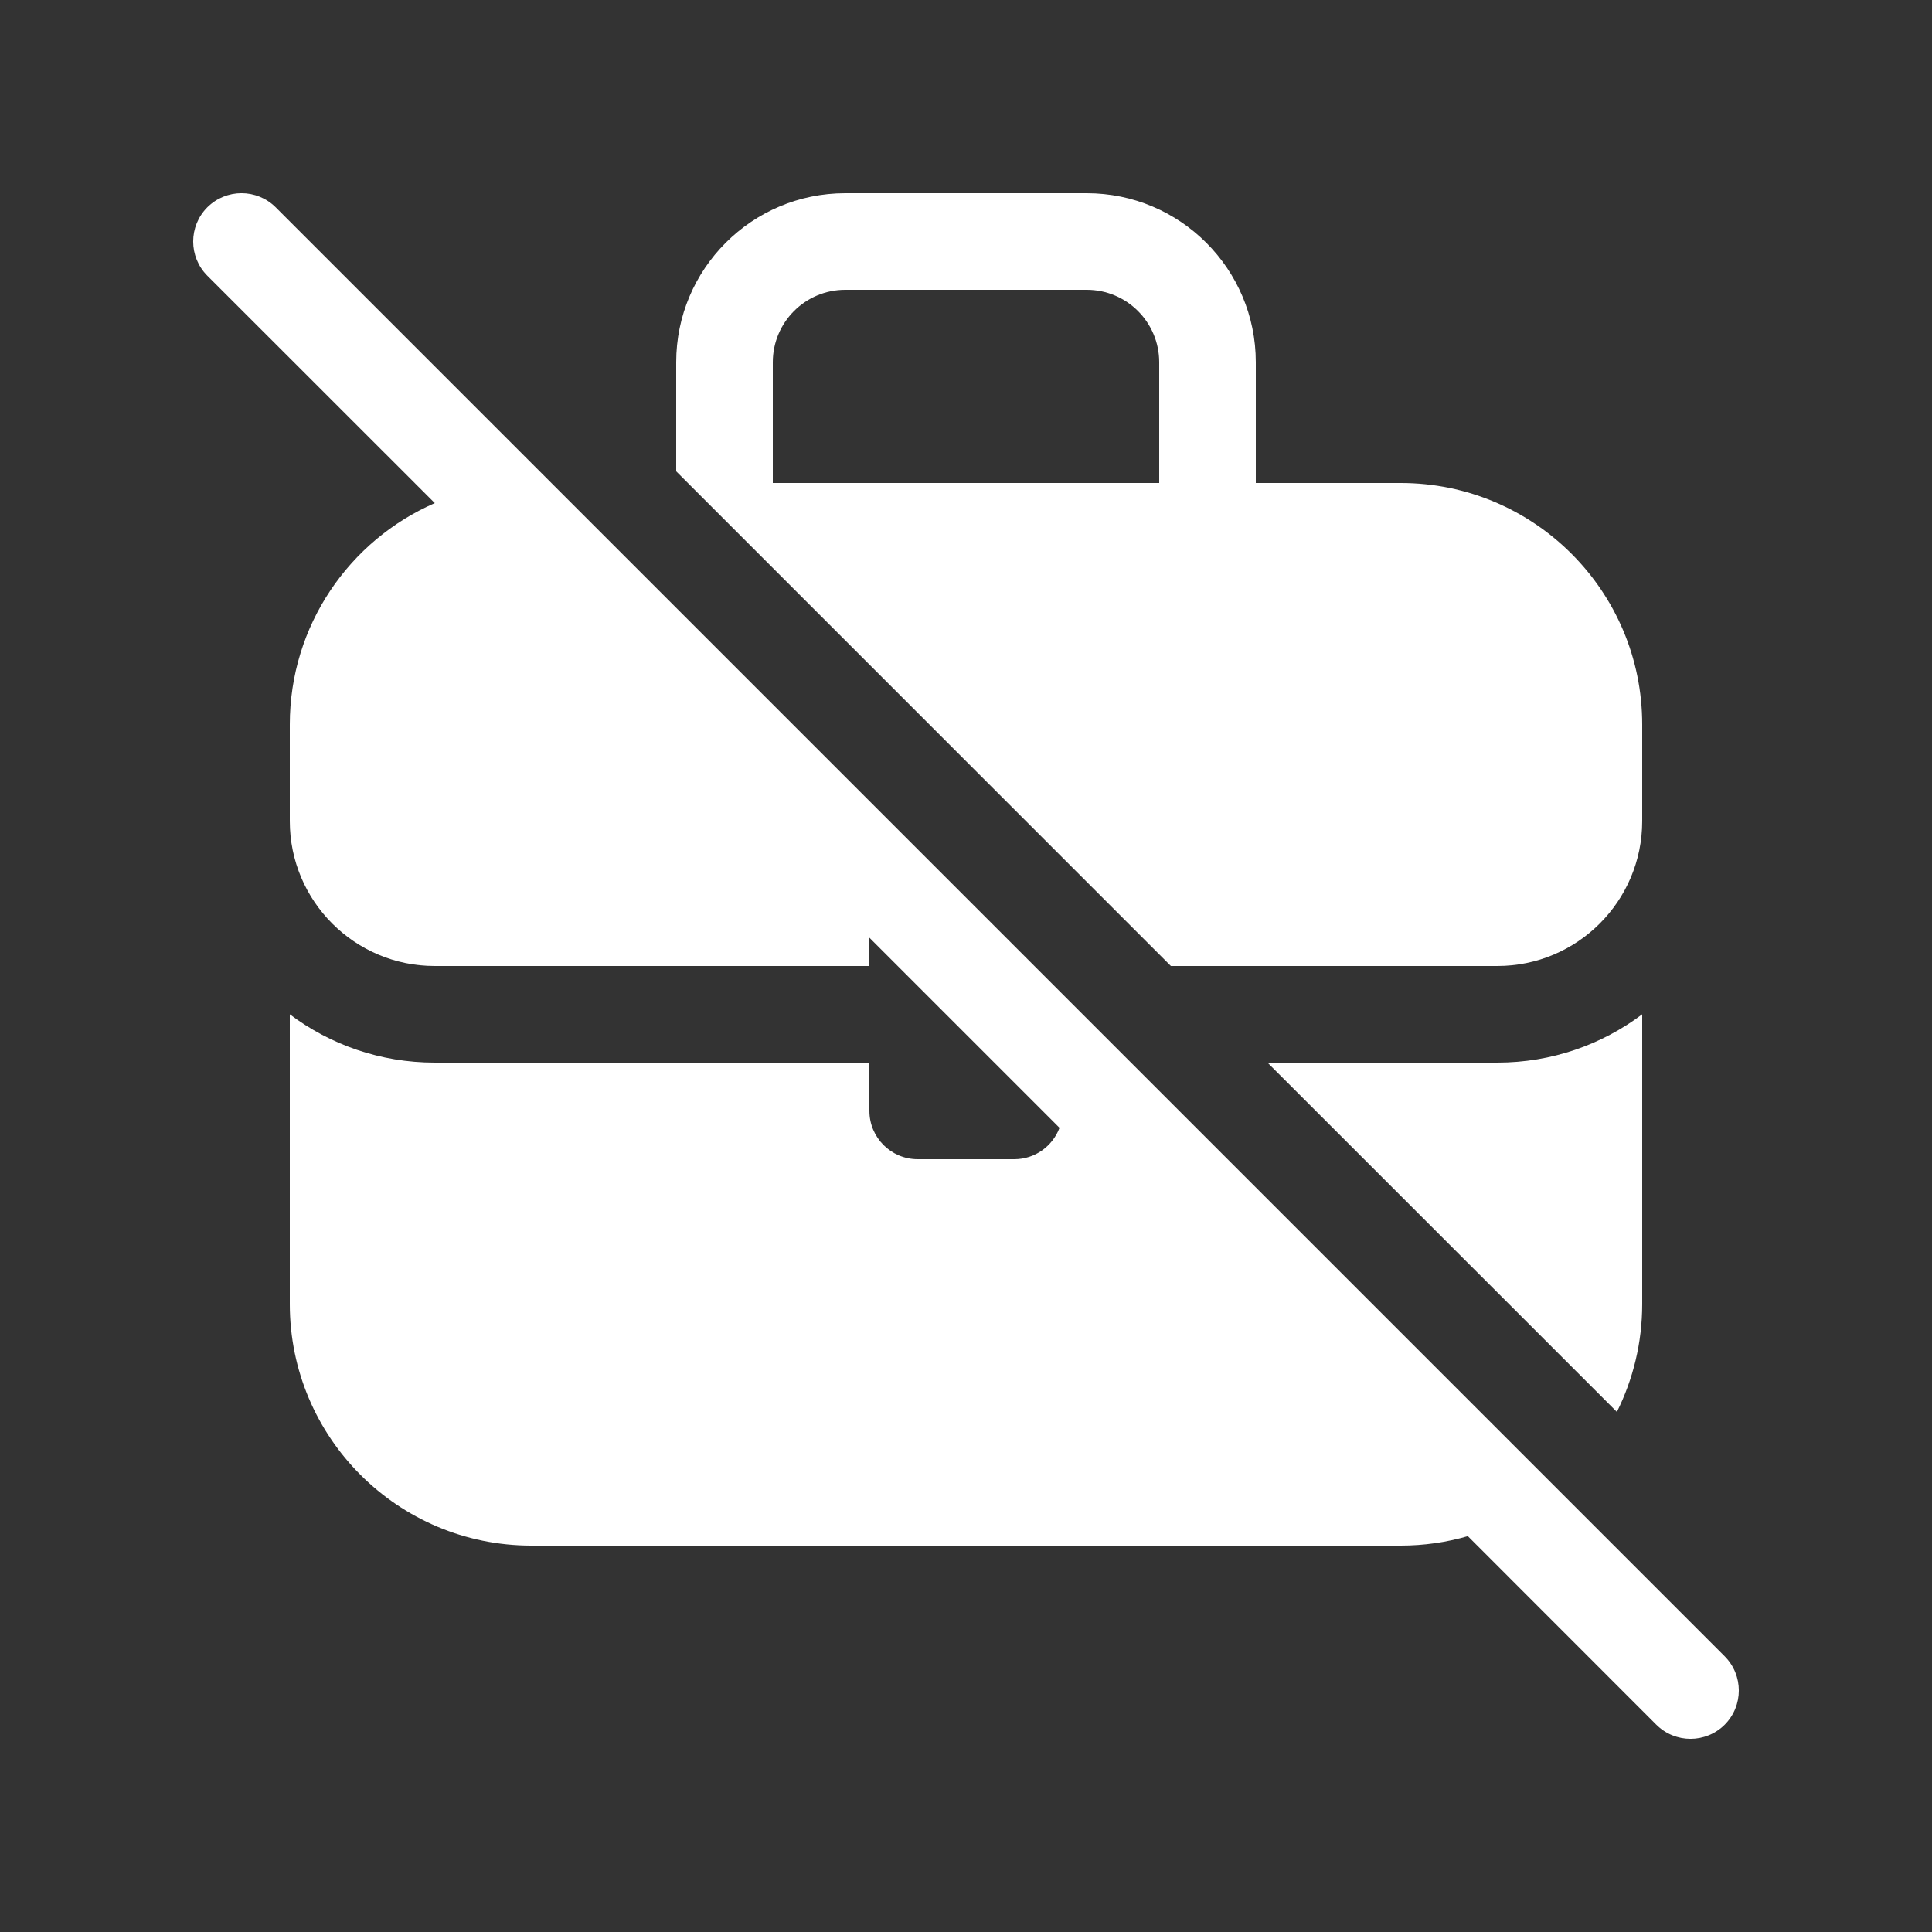 <svg width="20" height="20" viewBox="0 0 20 20" fill="none" xmlns="http://www.w3.org/2000/svg">
<rect x="0" y="0" width="20" height="20" fill="#333333" stroke="none"/>
<path d="M4.501 5.208C3.617 5.593 3 6.475 3 7.5V8.5C3 9.328 3.672 10 4.5 10H9V9.707L10.968 11.675C10.897 11.865 10.714 12 10.5 12H9.5C9.224 12 9 11.776 9 11.5V11H4.5C3.937 11 3.418 10.814 3 10.5V13.5C3 14.881 4.119 16 5.5 16H14.5C14.741 16 14.974 15.966 15.195 15.902L17.146 17.854C17.342 18.049 17.658 18.049 17.854 17.854C18.049 17.658 18.049 17.342 17.854 17.146L2.854 2.146C2.658 1.951 2.342 1.951 2.146 2.146C1.951 2.342 1.951 2.658 2.146 2.854L4.501 5.208ZM13.121 11L16.738 14.616C16.905 14.28 17 13.901 17 13.5V10.5C16.582 10.814 16.063 11 15.5 11H13.121ZM7 4.879L12.121 10H15.5C16.328 10 17 9.328 17 8.5V7.5C17 6.119 15.881 5 14.5 5H13V3.75C13 2.784 12.216 2 11.25 2H8.75C7.784 2 7 2.784 7 3.75V4.879ZM8 5V3.75C8 3.336 8.336 3 8.75 3H11.25C11.664 3 12 3.336 12 3.75V5H8Z" fill="#ffffff"/>
</svg>
